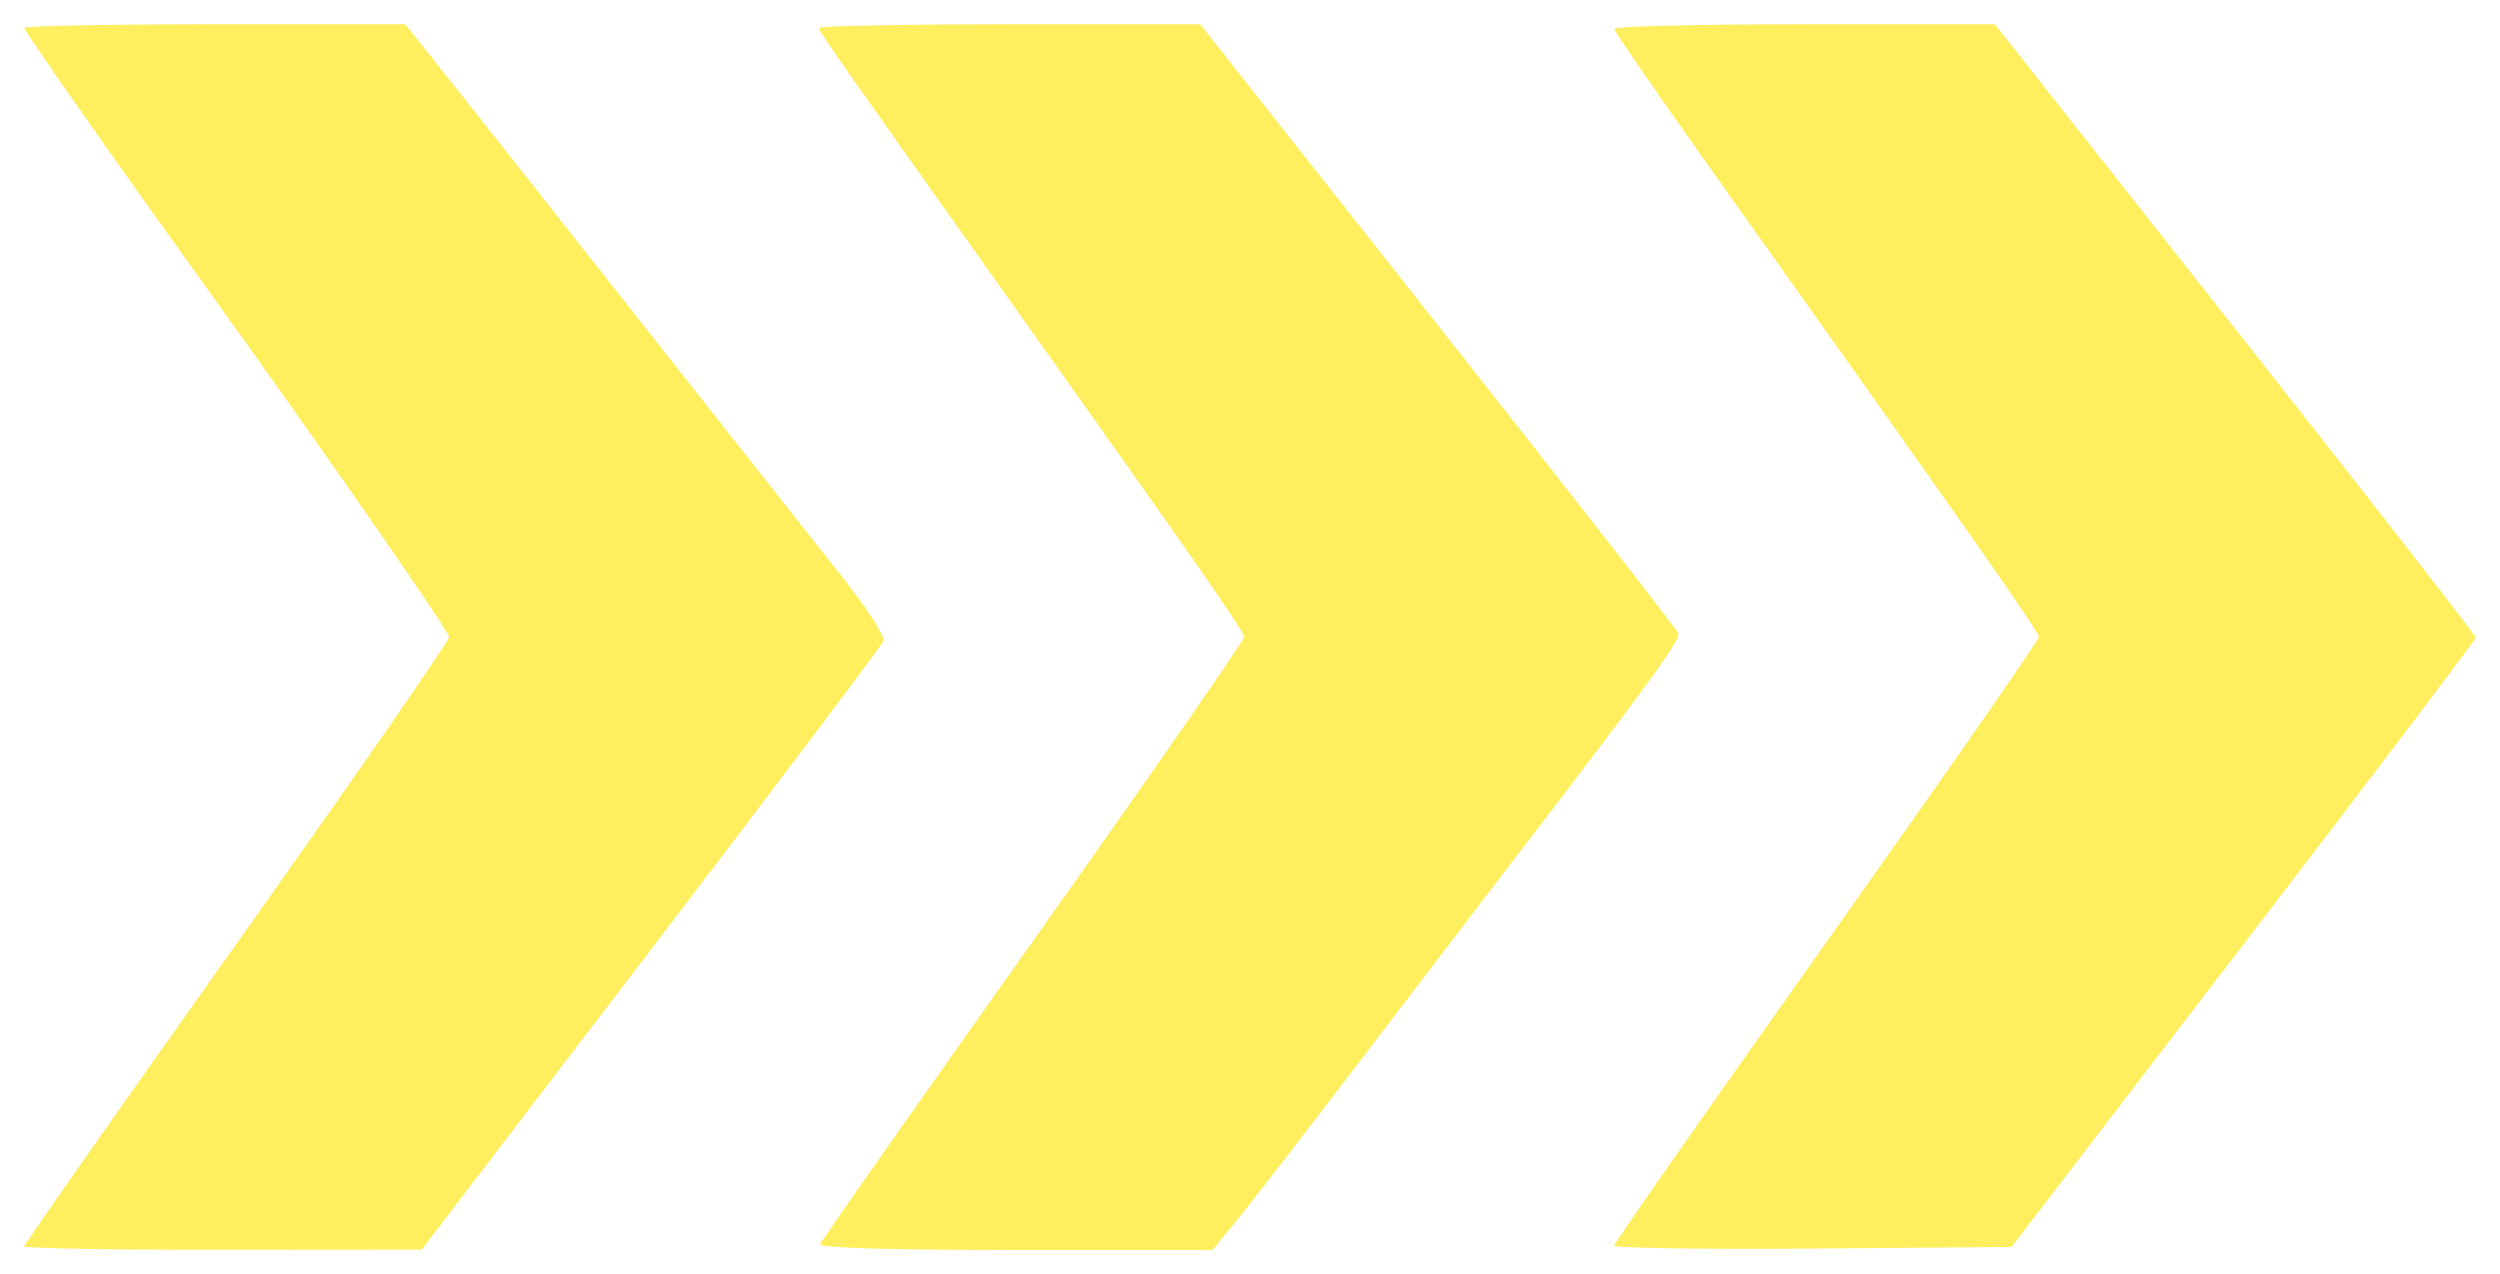 <svg width="412" height="210" viewBox="0 0 412 210" fill="none" xmlns="http://www.w3.org/2000/svg">
<g filter="url(#filter0_d_86_245)">
<path fill-rule="evenodd" clip-rule="evenodd" d="M4 0.607C4 1.141 19.686 23.528 33.004 42C52.359 68.845 74 99.988 74 100.996C74 101.665 58.25 124.386 39 151.486C19.75 178.586 4 201.038 4 201.379C4 201.721 18.737 201.987 36.75 201.972L69.5 201.943L107.28 152.476C128.058 125.269 145.297 102.389 145.589 101.63C145.886 100.854 142.676 95.929 138.252 90.375C133.927 84.944 120.101 67.45 107.53 51.5C94.958 35.55 80.65 17.438 75.735 11.25L66.798 0H35.399C18.129 0 4 0.273 4 0.607ZM135 0.604C135 1.239 138.442 6.164 164.983 43.5C198.819 91.098 205 99.982 205 101.015C205 101.599 189.363 124.119 170.25 151.059C151.137 178 135.35 200.482 135.167 201.021C134.954 201.646 146.565 202 167.324 202H199.814L203.721 197.25C205.87 194.637 215.003 182.825 224.016 171C233.03 159.175 243.169 145.9 246.548 141.5C271.075 109.56 277.003 101.451 276.599 100.398C276.347 99.739 258.513 76.88 236.969 49.6L197.797 0H166.399C149.129 0 135 0.272 135 0.604ZM266.02 0.75C266.031 1.162 272.957 11.225 281.411 23.112C325.608 85.257 336 100.079 336 100.971C336 101.51 320.258 124.124 301.017 151.225C281.776 178.326 266.026 200.844 266.017 201.264C266.008 201.684 280.737 201.909 298.748 201.764L331.497 201.5L369.748 151.6C390.787 124.155 408 101.412 408 101.06C408 100.708 390.17 77.825 368.377 50.21L328.755 0H297.377C280.12 0 266.009 0.338 266.02 0.75Z" fill="#FFEE5E"/>
</g>
<defs>
<filter id="filter0_d_86_245" x="0" y="0" width="412" height="210" filterUnits="userSpaceOnUse" color-interpolation-filters="sRGB">
<feFlood flood-opacity="0" result="BackgroundImageFix"/>
<feColorMatrix in="SourceAlpha" type="matrix" values="0 0 0 0 0 0 0 0 0 0 0 0 0 0 0 0 0 0 127 0" result="hardAlpha"/>
<feOffset dy="4"/>
<feGaussianBlur stdDeviation="2"/>
<feComposite in2="hardAlpha" operator="out"/>
<feColorMatrix type="matrix" values="0 0 0 0 0 0 0 0 0 0 0 0 0 0 0 0 0 0 0.25 0"/>
<feBlend mode="normal" in2="BackgroundImageFix" result="effect1_dropShadow_86_245"/>
<feBlend mode="normal" in="SourceGraphic" in2="effect1_dropShadow_86_245" result="shape"/>
</filter>
</defs>
</svg>
